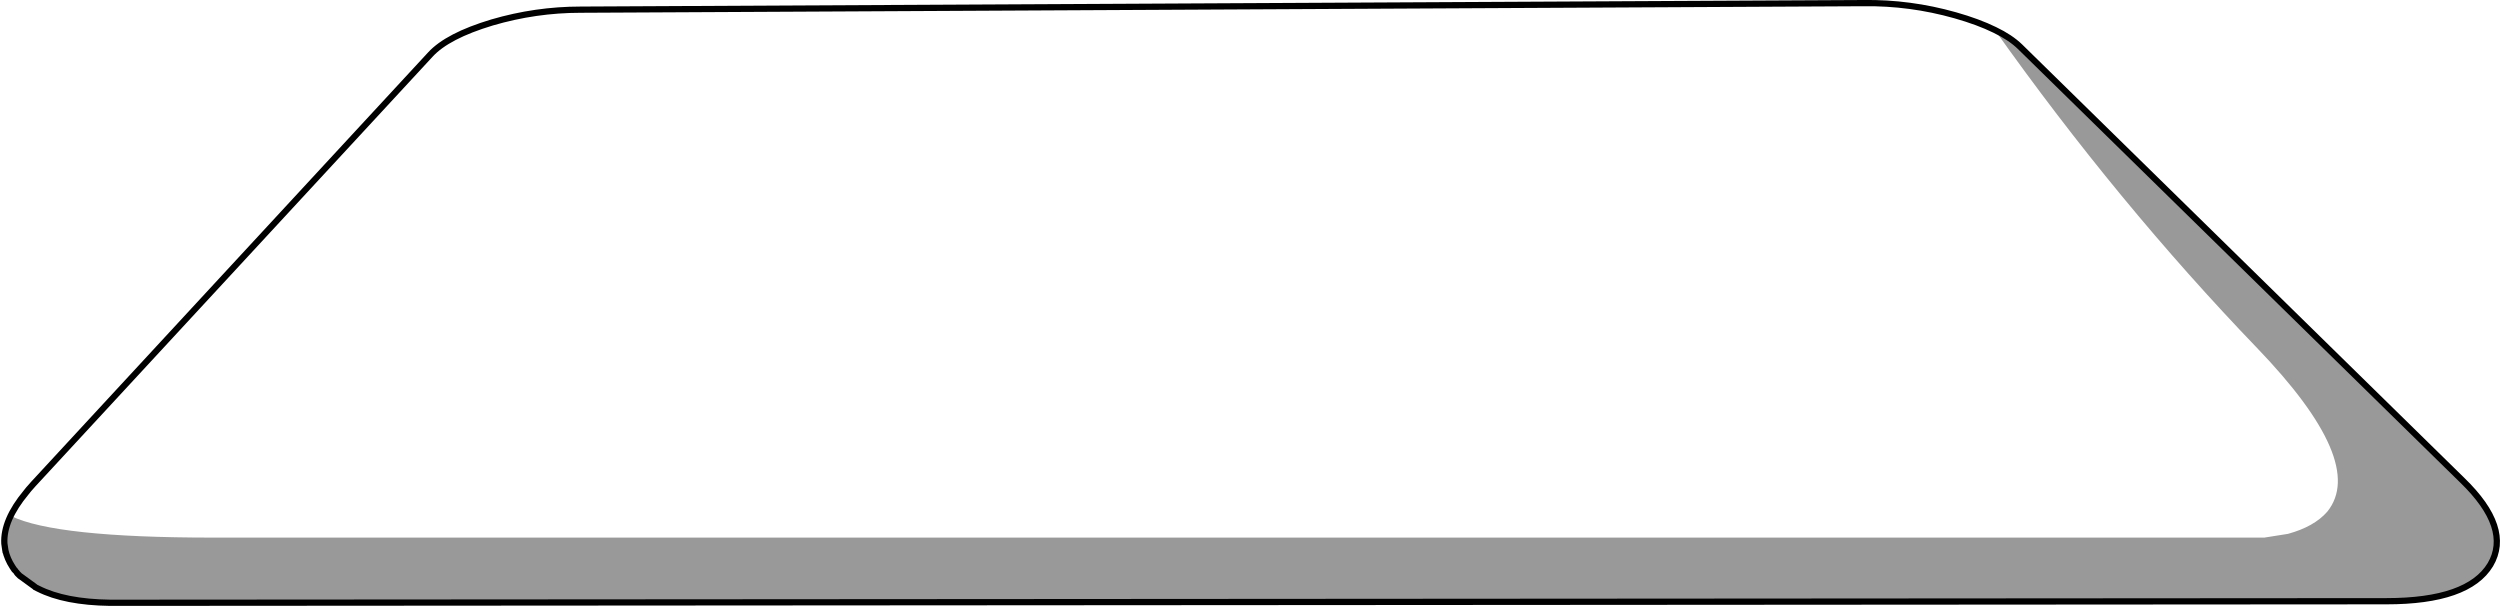 <?xml version="1.0" encoding="UTF-8" standalone="no"?>
<svg xmlns:xlink="http://www.w3.org/1999/xlink" height="97.15px" width="400.85px" xmlns="http://www.w3.org/2000/svg">
  <g transform="matrix(1.0, 0.0, 0.0, 1.0, 200.5, 48.55)">
    <path d="M-194.35 45.85 L-194.85 45.6 -194.95 45.5 -194.35 45.85 M-197.15 43.9 L-197.3 43.8 -197.35 43.75 -197.65 43.45 -197.15 43.9 M-199.6 39.95 L-199.8 38.6 -199.65 39.65 -199.6 39.95" fill="#424242" fill-rule="evenodd" stroke="none"/>
    <path d="M119.35 -43.75 L119.3 -43.8 Q121.95 -42.55 123.4 -41.05 121.85 -42.55 119.35 -43.75 M-194.95 45.5 L-197.0 44.05 -197.15 43.9 -194.95 45.5 M-198.2 42.8 Q-199.25 41.45 -199.6 39.95 L-199.65 39.65 Q-199.35 41.05 -198.5 42.35 L-198.2 42.8" fill="#2e2e2e" fill-rule="evenodd" stroke="none"/>
    <path d="M-199.8 38.6 Q-200.0 34.85 -196.3 30.4 L-195.9 29.9 -195.15 29.05 -131.5 -39.8 Q-128.75 -42.8 -121.6 -44.95 -114.6 -47.0 -107.4 -47.0 L98.3 -48.05 Q105.75 -48.15 113.0 -46.1 116.7 -45.05 119.35 -43.75 139.0 -16.05 161.4 7.25 179.05 25.6 172.65 33.5 170.55 35.9 166.35 37.05 L162.55 37.65 -166.35 37.65 Q-191.6 37.65 -198.7 34.2 -200.1 37.2 -199.65 39.65 L-199.8 38.6" fill="#ffffff" fill-opacity="0.0" fill-rule="evenodd" stroke="none"/>
    <path d="M123.4 -41.05 L194.3 28.45 Q202.25 36.15 198.8 42.0 195.25 47.85 182.15 47.85 L-182.1 48.1 -182.25 48.1 -182.4 48.1 -182.55 48.1 -182.85 48.1 Q-190.1 48.0 -194.35 45.85 L-194.95 45.5 -197.15 43.9 -197.65 43.45 -197.7 43.4 -197.85 43.2 -198.05 42.95 -198.2 42.8 -198.5 42.35 Q-199.35 41.05 -199.65 39.65 -200.1 37.2 -198.7 34.2 -191.6 37.65 -166.35 37.65 L162.55 37.65 166.35 37.05 Q170.55 35.9 172.65 33.5 179.05 25.6 161.4 7.25 139.0 -16.05 119.35 -43.75 121.85 -42.55 123.4 -41.05" fill="#000000" fill-opacity="0.4" fill-rule="evenodd" stroke="none"/>
    <path d="M-199.8 38.6 Q-200.0 34.85 -196.3 30.4 L-195.9 29.9 -195.15 29.05 -131.5 -39.8 Q-128.75 -42.8 -121.6 -44.95 -114.6 -47.0 -107.4 -47.0 L98.3 -48.05 Q105.75 -48.15 113.0 -46.1 116.7 -45.05 119.35 -43.75 121.85 -42.55 123.4 -41.05 L194.3 28.45 Q202.25 36.15 198.8 42.0 195.25 47.85 182.15 47.85 L-182.1 48.1 -182.25 48.1 -182.4 48.1 -182.55 48.1 -182.85 48.1 Q-190.1 48.0 -194.35 45.85 L-194.85 45.6 -194.95 45.5 -197.15 43.9 -197.3 43.8 -197.35 43.75 -197.65 43.45 -197.7 43.4 -197.85 43.2 M-198.05 42.95 L-198.2 42.8 -198.5 42.35 Q-199.35 41.05 -199.65 39.65 L-199.8 38.6 -199.6 39.95" fill="none" stroke="#000000" stroke-linecap="round" stroke-linejoin="miter-clip" stroke-miterlimit="4.0" stroke-width="1.0"/>
  </g>
</svg>
